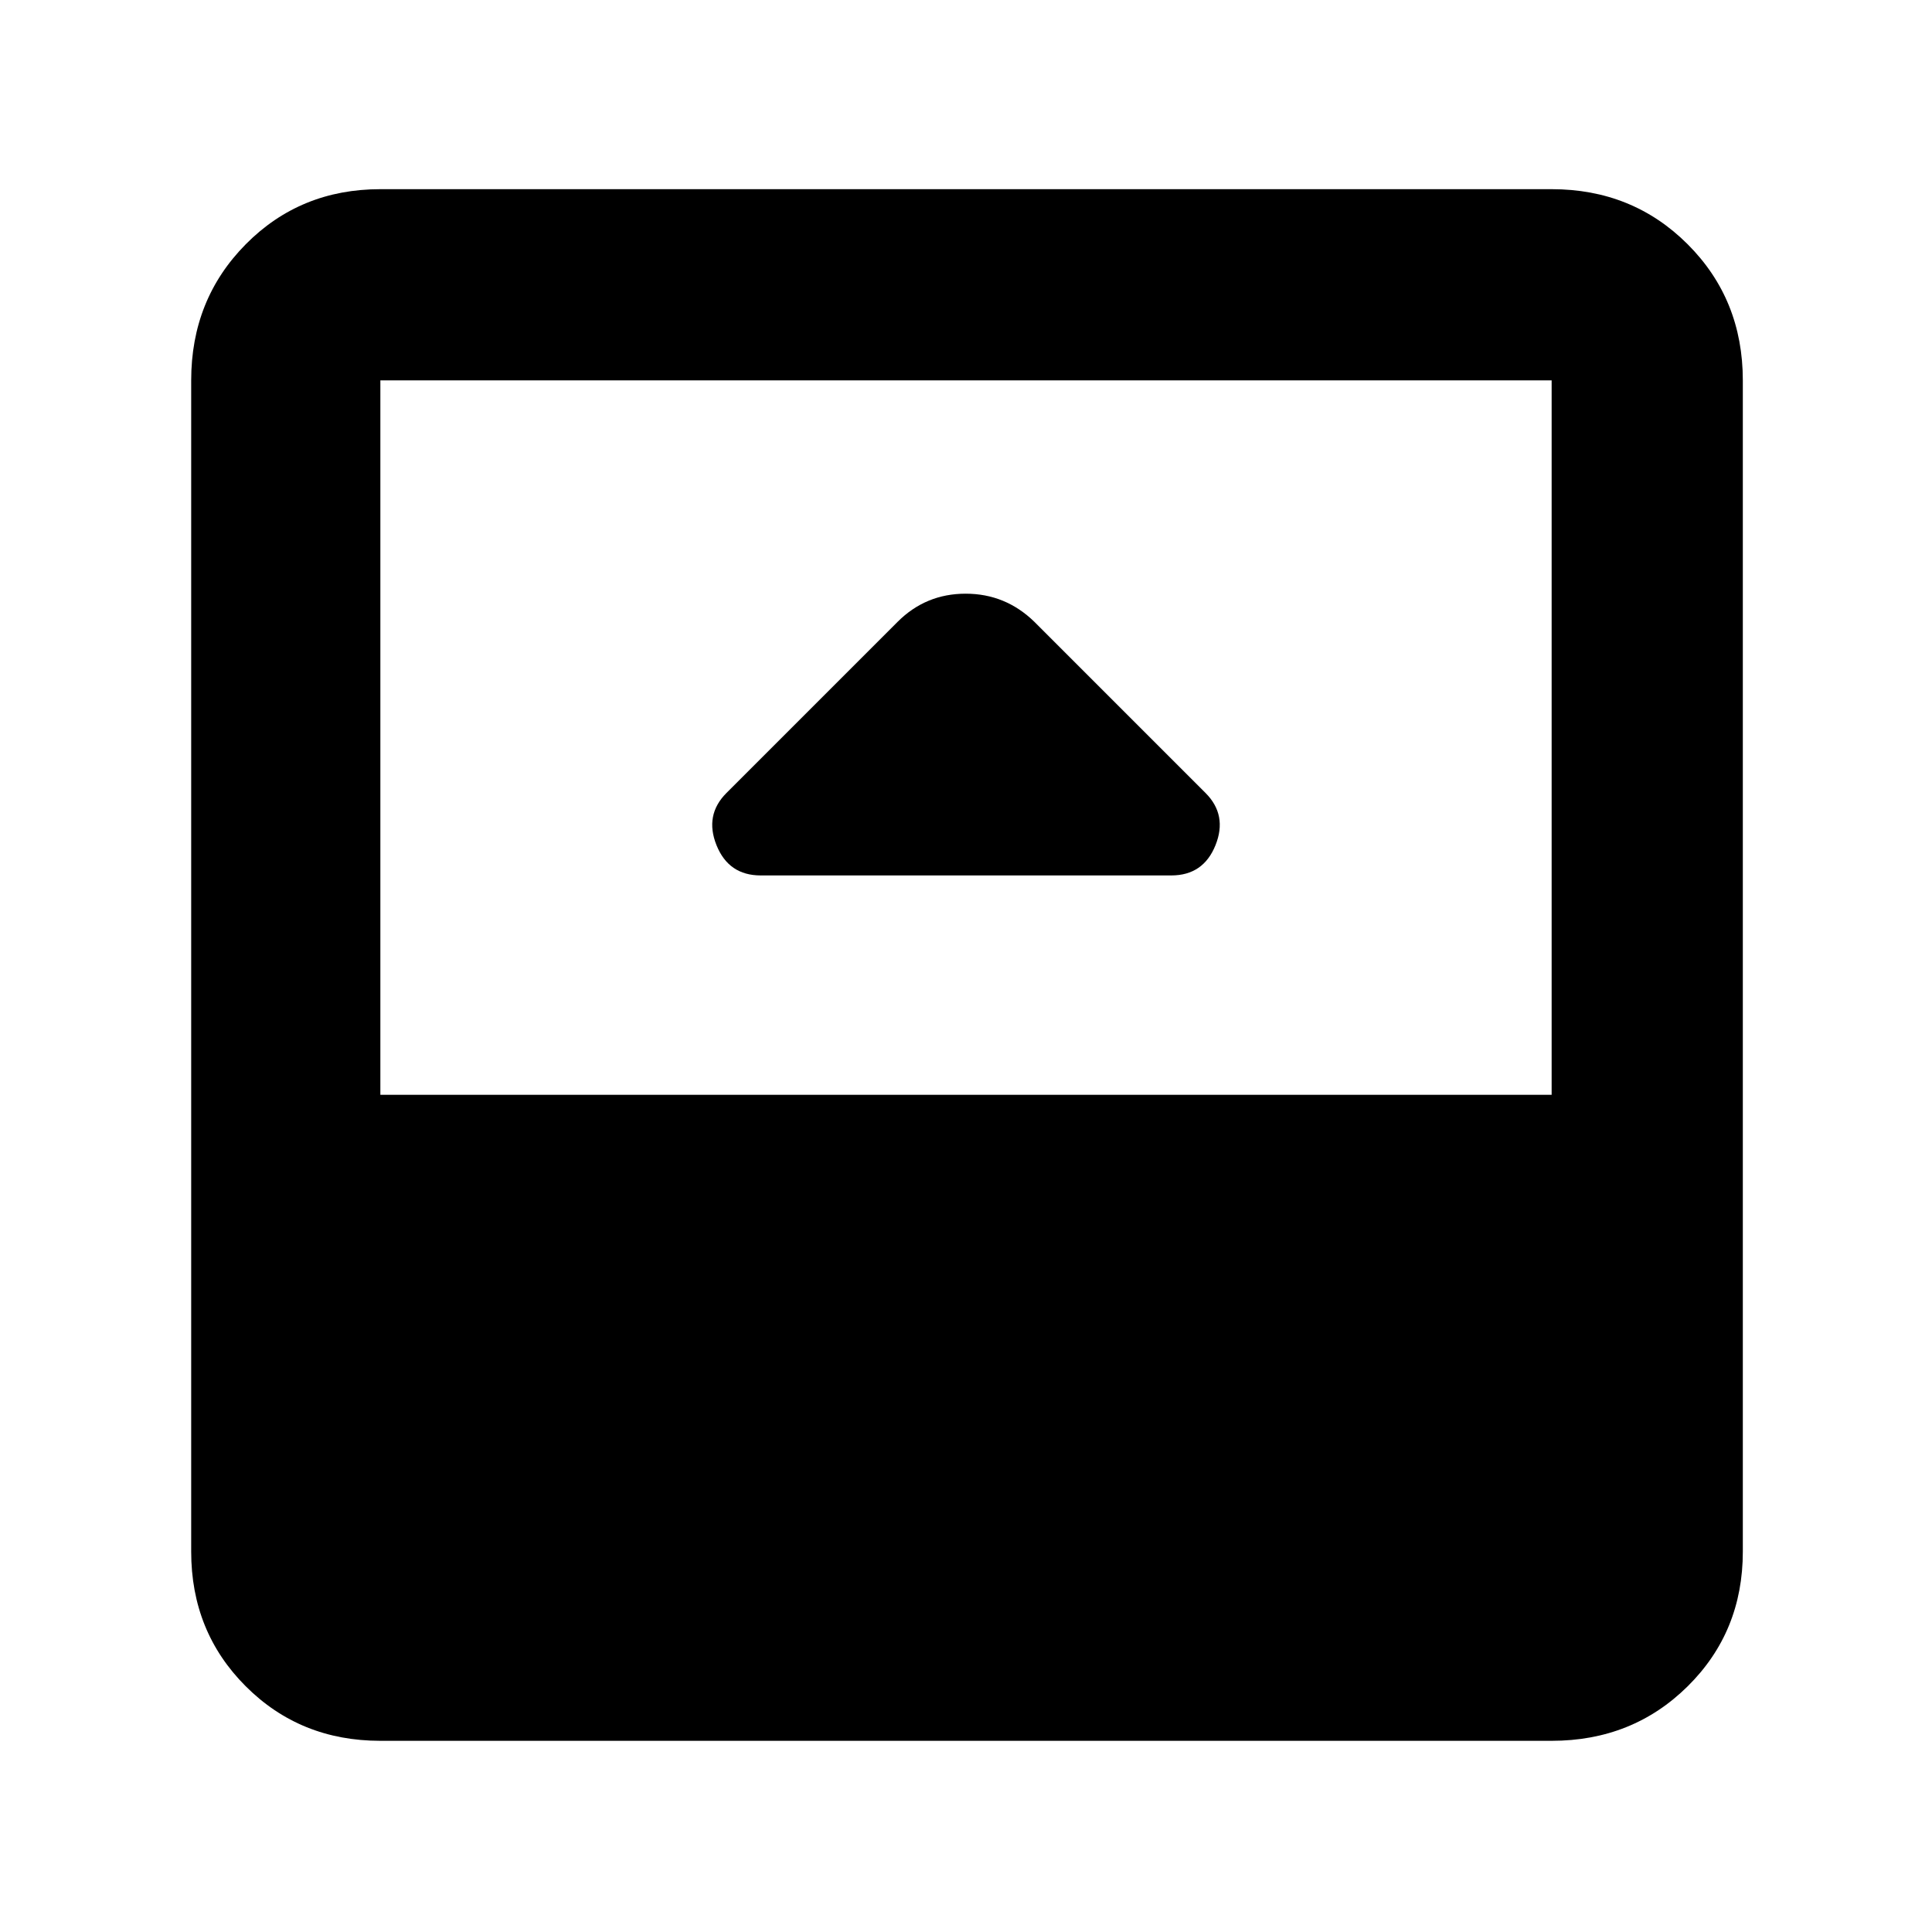 <svg xmlns="http://www.w3.org/2000/svg" height="48" viewBox="0 -960 960 960" width="48"><path d="M378-525h204q15.92 0 21.96-15 6.04-15-4.96-26l-85-85q-14.36-14-34.18-14T446-651l-85 85q-11 11-4.96 26T378-525ZM189-95q-39.8 0-66.9-27.1Q95-149.2 95-189v-582q0-40.21 27.1-67.61Q149.2-866 189-866h582q40.21 0 67.61 27.39Q866-811.21 866-771v582q0 39.8-27.39 66.9Q811.21-95 771-95H189Zm0-321h582v-355H189v355Z"/></svg>